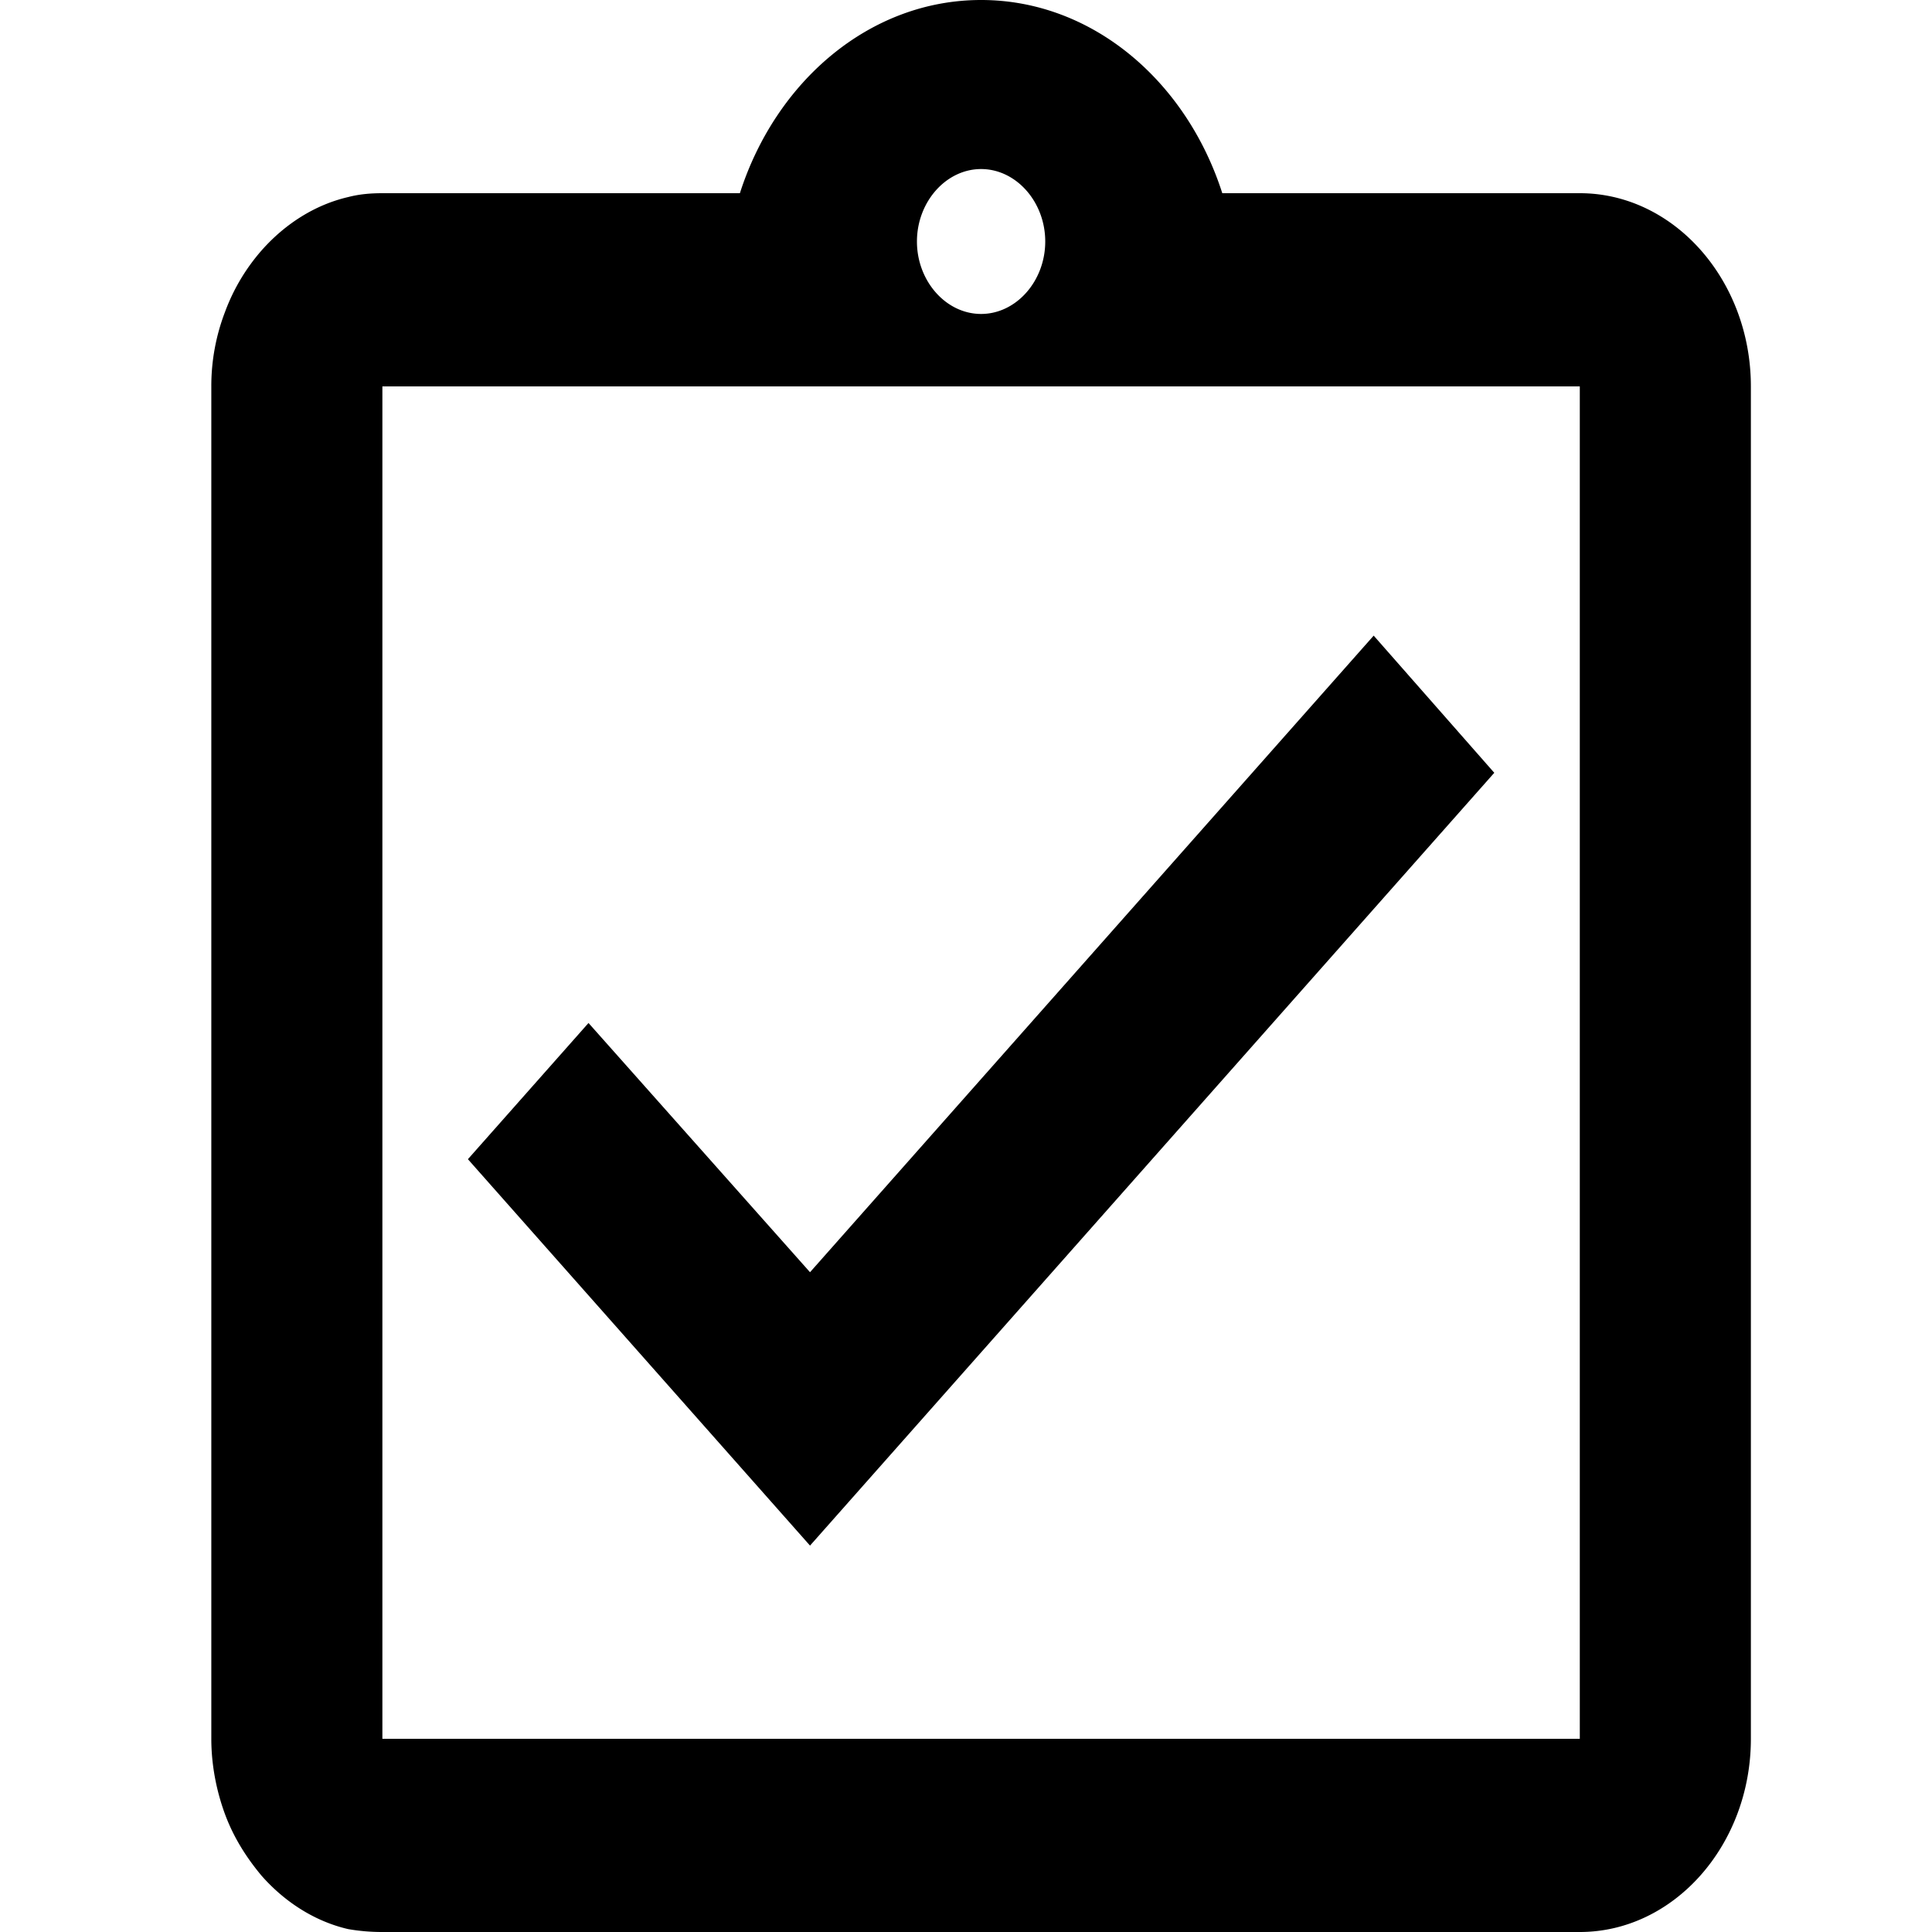<svg width="64" height="64" fill="none" xmlns="http://www.w3.org/2000/svg"><path d="M49.5 25.6l-3.995-4.544-18.672 21.088-7.338-8.256L15.5 38.4l11.333 12.8L49.5 25.6zm2.833-19.2H40.49C39.3 2.688 36.183 0 32.5 0s-6.8 2.688-7.99 6.4H12.667c-.397 0-.765.032-1.134.128-1.105.256-2.096.896-2.861 1.76a6.515 6.515 0 00-1.219 2.048A6.853 6.853 0 007 12.8v44.8c0 .864.17 1.728.453 2.496.284.768.709 1.44 1.219 2.048.765.864 1.756 1.504 2.861 1.76a6.53 6.53 0 001.134.096h39.666C55.45 64 58 61.12 58 57.6V12.8c0-3.52-2.55-6.4-5.667-6.4zM32.5 5.6c1.162 0 2.125 1.088 2.125 2.4 0 1.312-.963 2.4-2.125 2.4S30.375 9.312 30.375 8c0-1.312.963-2.4 2.125-2.4zm19.833 52H12.667V12.8h39.666v44.8z" fill="#000"/></svg>